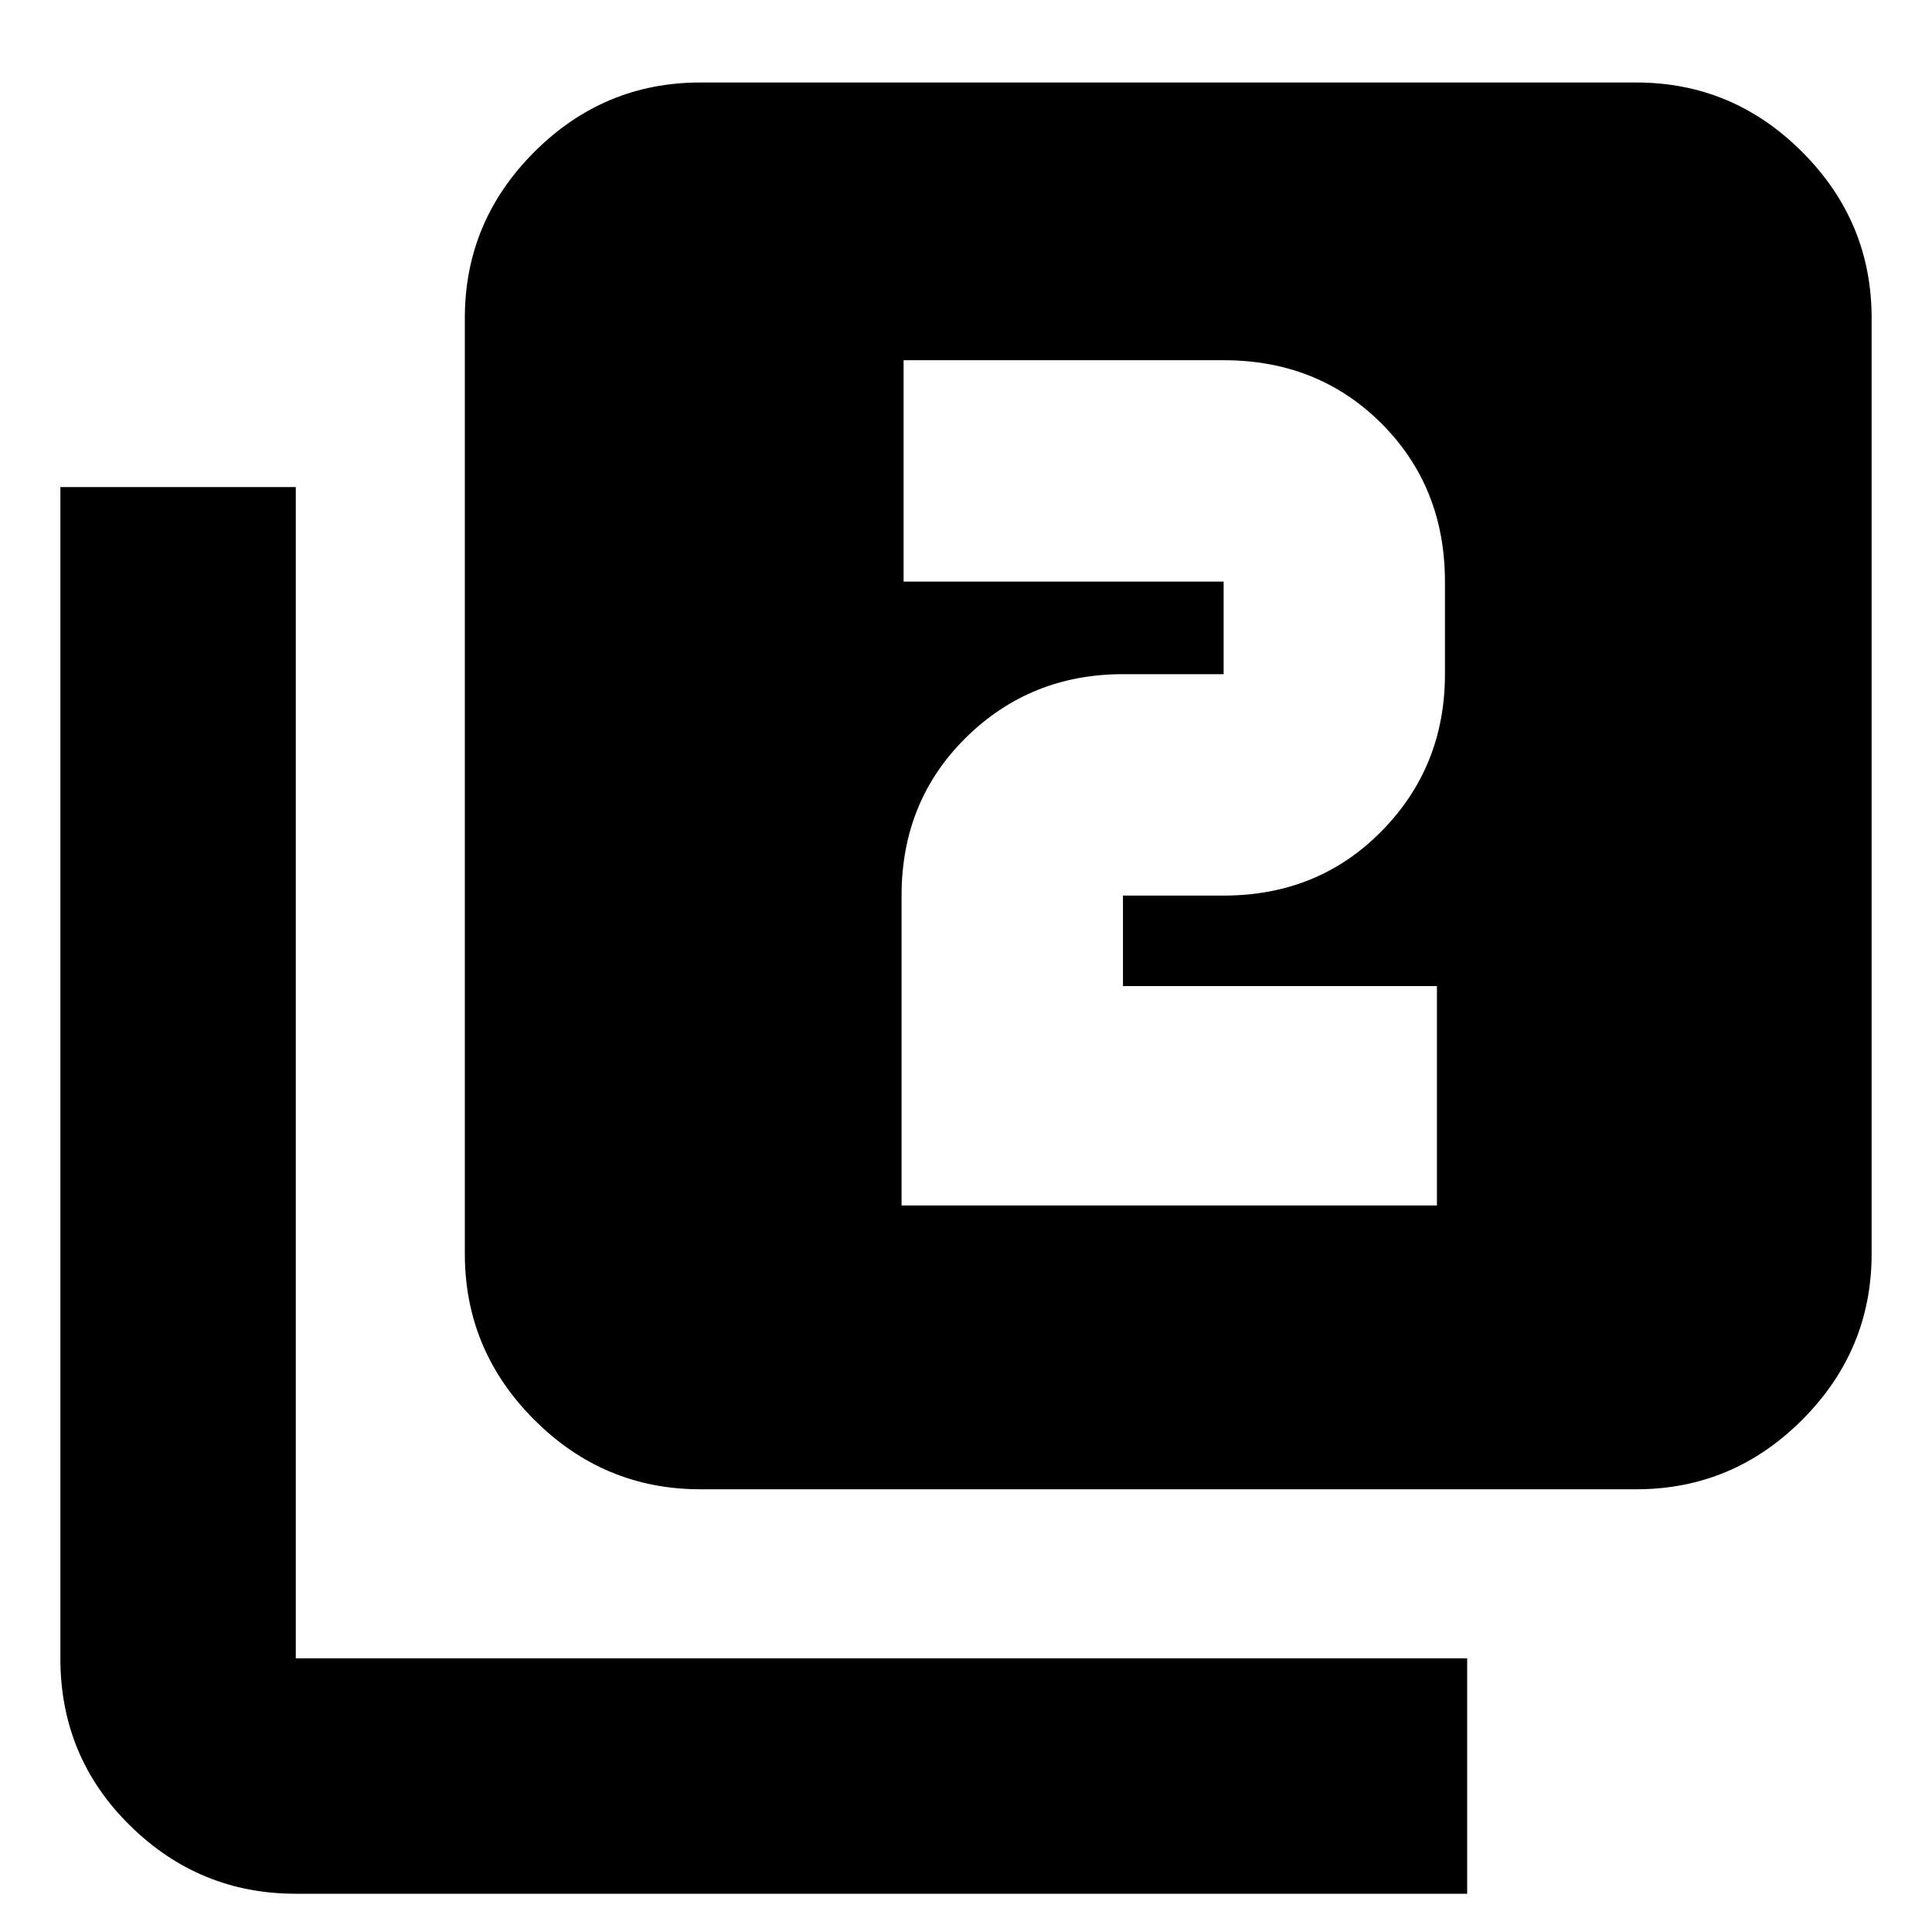 <svg xmlns="http://www.w3.org/2000/svg" height="20" width="20"><path d="M9.333 12.479H14.875V10.208H11.625V9.271Q11.625 9.271 11.625 9.271Q11.625 9.271 11.625 9.271H12.667Q13.646 9.271 14.302 8.604Q14.958 7.938 14.958 6.979V6.021Q14.958 5.042 14.302 4.385Q13.646 3.729 12.667 3.729H9.354V6.021H12.667Q12.667 6.021 12.667 6.021Q12.667 6.021 12.667 6.021V6.979Q12.667 6.979 12.667 6.979Q12.667 6.979 12.667 6.979H11.625Q10.667 6.979 10 7.635Q9.333 8.292 9.333 9.271ZM7.25 15.417Q6.25 15.417 5.531 14.698Q4.812 13.979 4.812 12.979V3.292Q4.812 2.292 5.531 1.573Q6.25 0.854 7.25 0.854H16.938Q17.938 0.854 18.656 1.573Q19.375 2.292 19.375 3.292V12.979Q19.375 13.979 18.656 14.698Q17.938 15.417 16.938 15.417ZM3.062 19.604Q2.062 19.604 1.344 18.896Q0.625 18.188 0.625 17.167V5.042H3.062V17.167Q3.062 17.167 3.062 17.167Q3.062 17.167 3.062 17.167H15.188V19.604Z"/></svg>